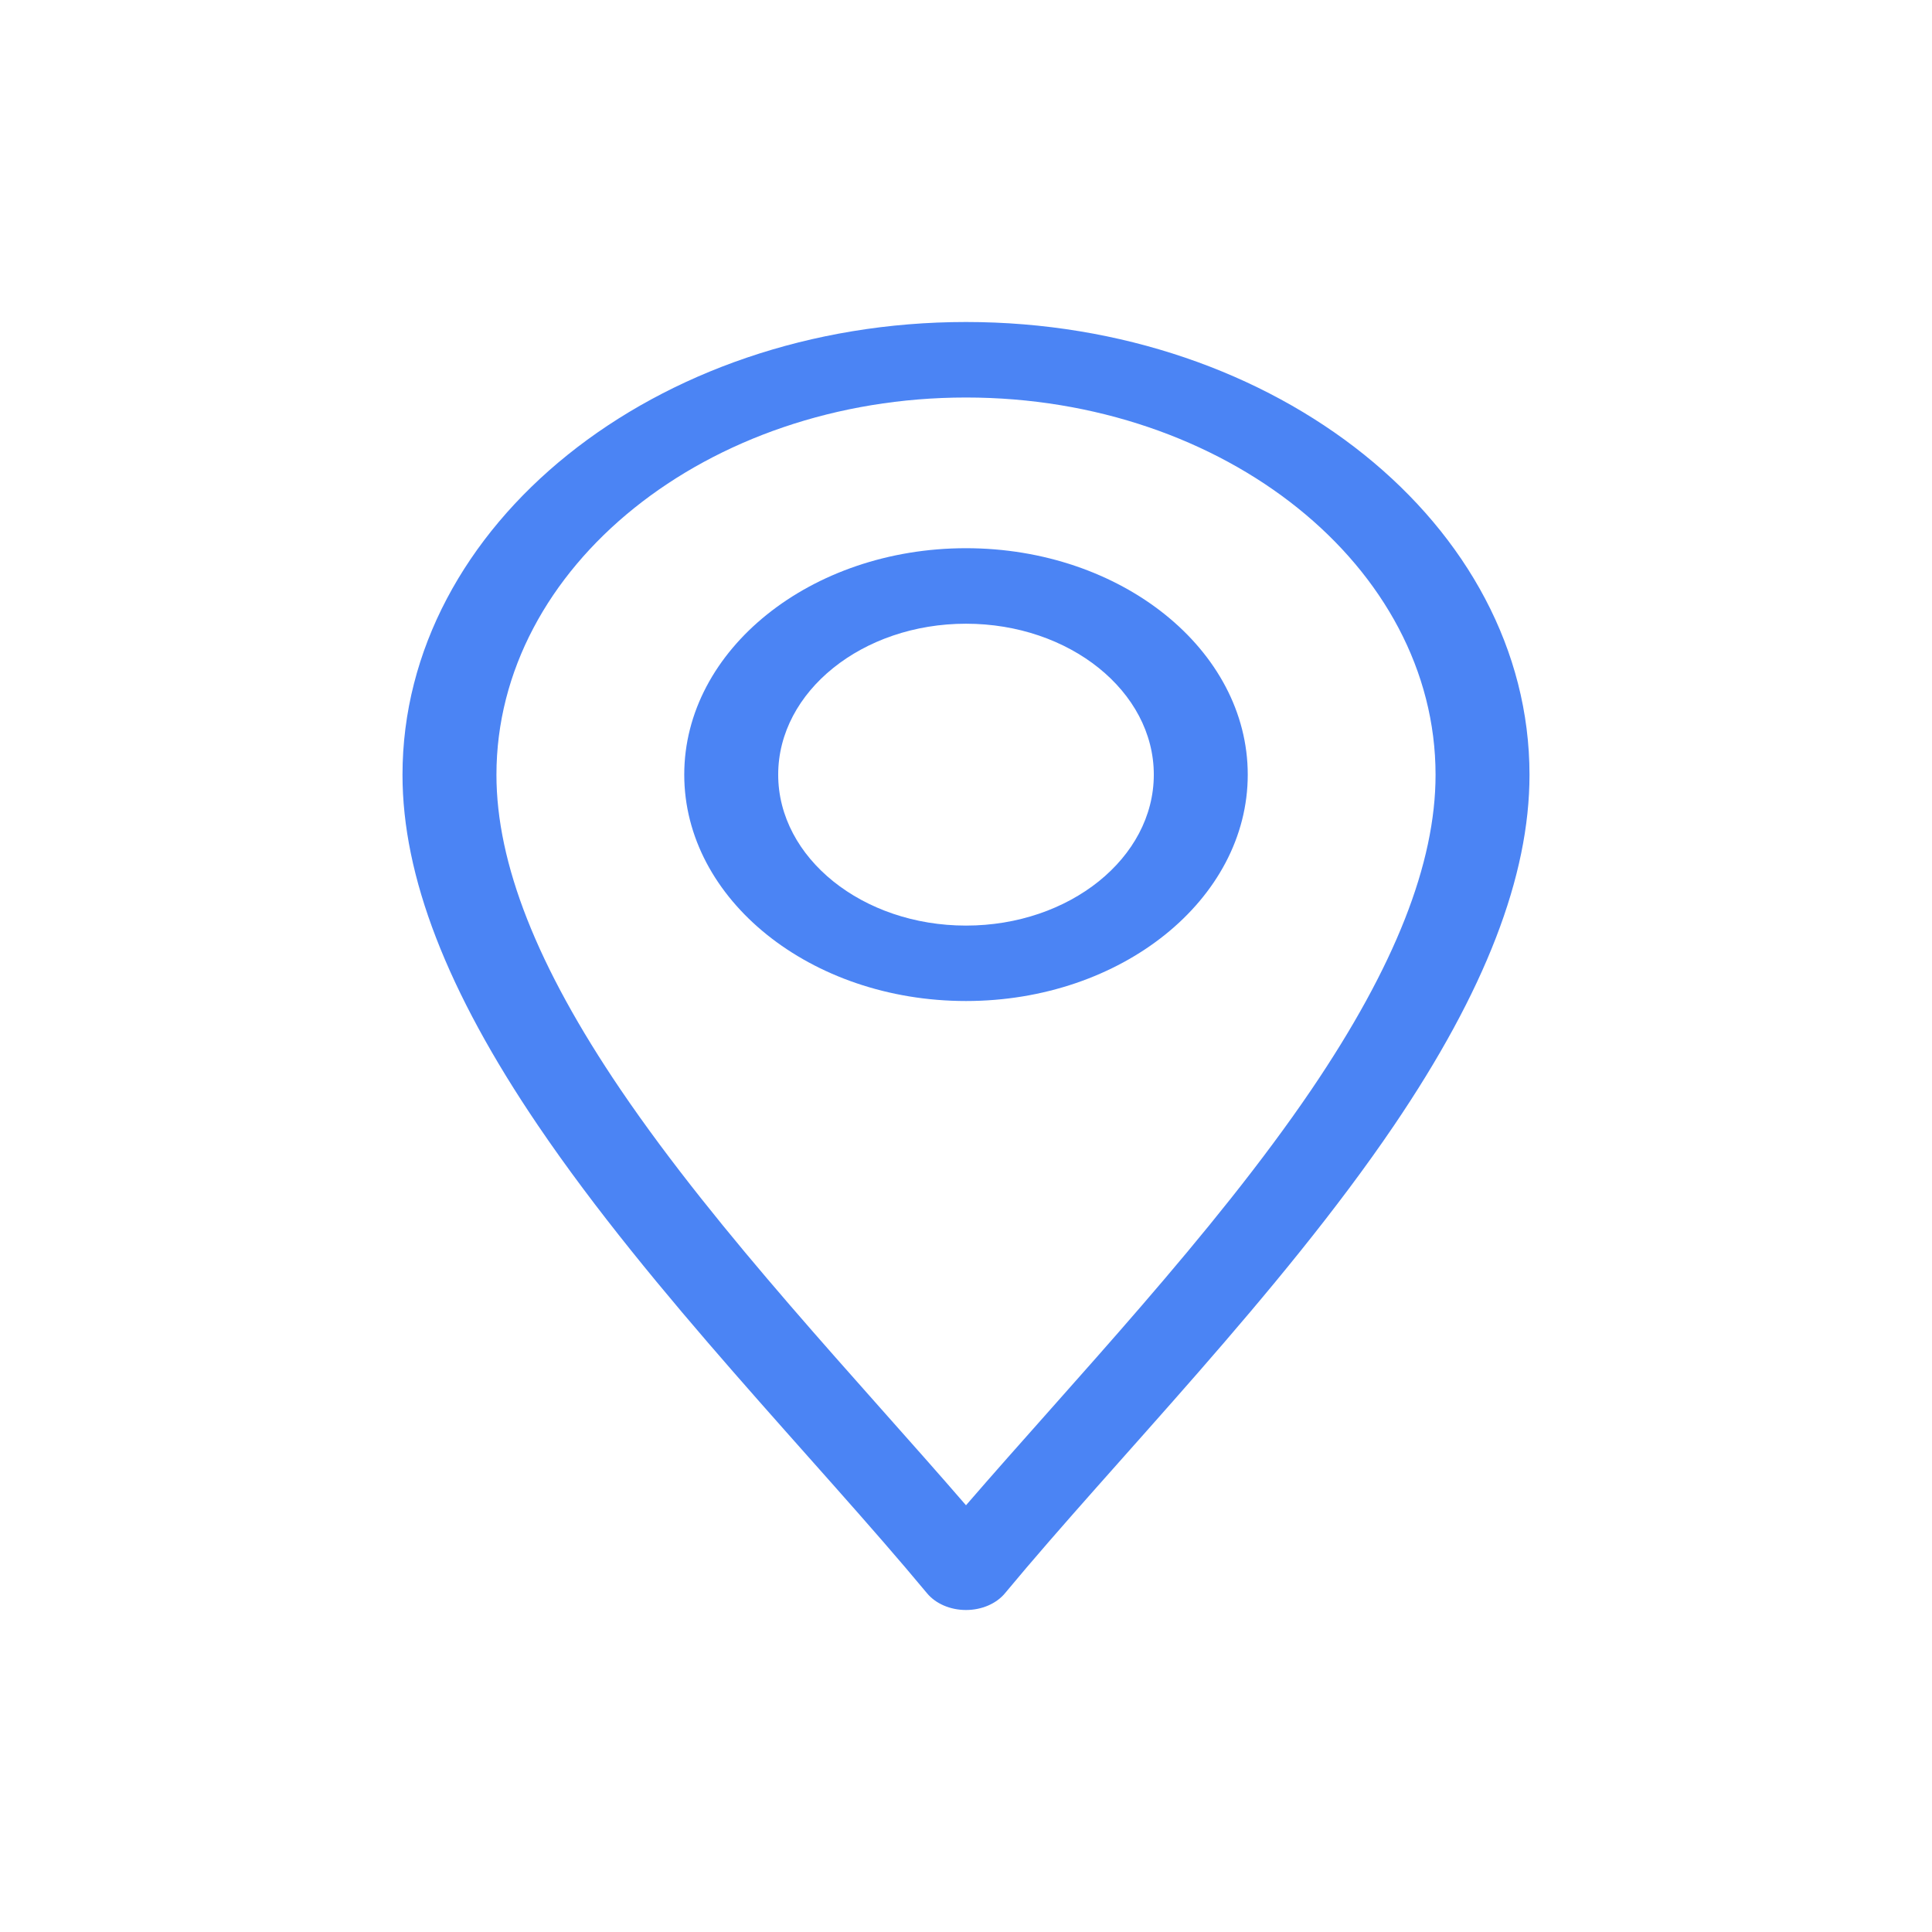 <svg width="24" height="24" viewBox="0 0 24 24" fill="none" xmlns="http://www.w3.org/2000/svg">
<path d="M11.515 19.791C11.623 19.922 11.805 20 12 20C12.195 20 12.377 19.922 12.485 19.791C13.866 18.127 15.899 16.072 17.316 13.982C18.449 12.311 19 10.886 19 9.625C19 6.523 15.86 4 12 4C8.14 4 5 6.523 5 9.625C5 10.886 5.551 12.311 6.684 13.982C8.1 16.071 10.137 18.131 11.515 19.791ZM12 4.938C15.216 4.938 17.833 7.04 17.833 9.625C17.833 10.725 17.329 12.004 16.292 13.534C15.07 15.335 13.327 17.163 12 18.699C10.673 17.163 8.93 15.335 7.708 13.534C6.671 12.004 6.167 10.725 6.167 9.625C6.167 7.04 8.784 4.938 12 4.938Z" fill="#4B84F4"/>
<path d="M12 12.435C13.93 12.435 15.5 11.174 15.5 9.623C15.5 8.072 13.93 6.81 12 6.81C10.07 6.81 8.5 8.072 8.5 9.623C8.5 11.174 10.07 12.435 12 12.435ZM12 7.748C13.287 7.748 14.333 8.589 14.333 9.623C14.333 10.657 13.287 11.498 12 11.498C10.713 11.498 9.667 10.657 9.667 9.623C9.667 8.589 10.713 7.748 12 7.748Z" fill="#4B84F4"/>
</svg>
